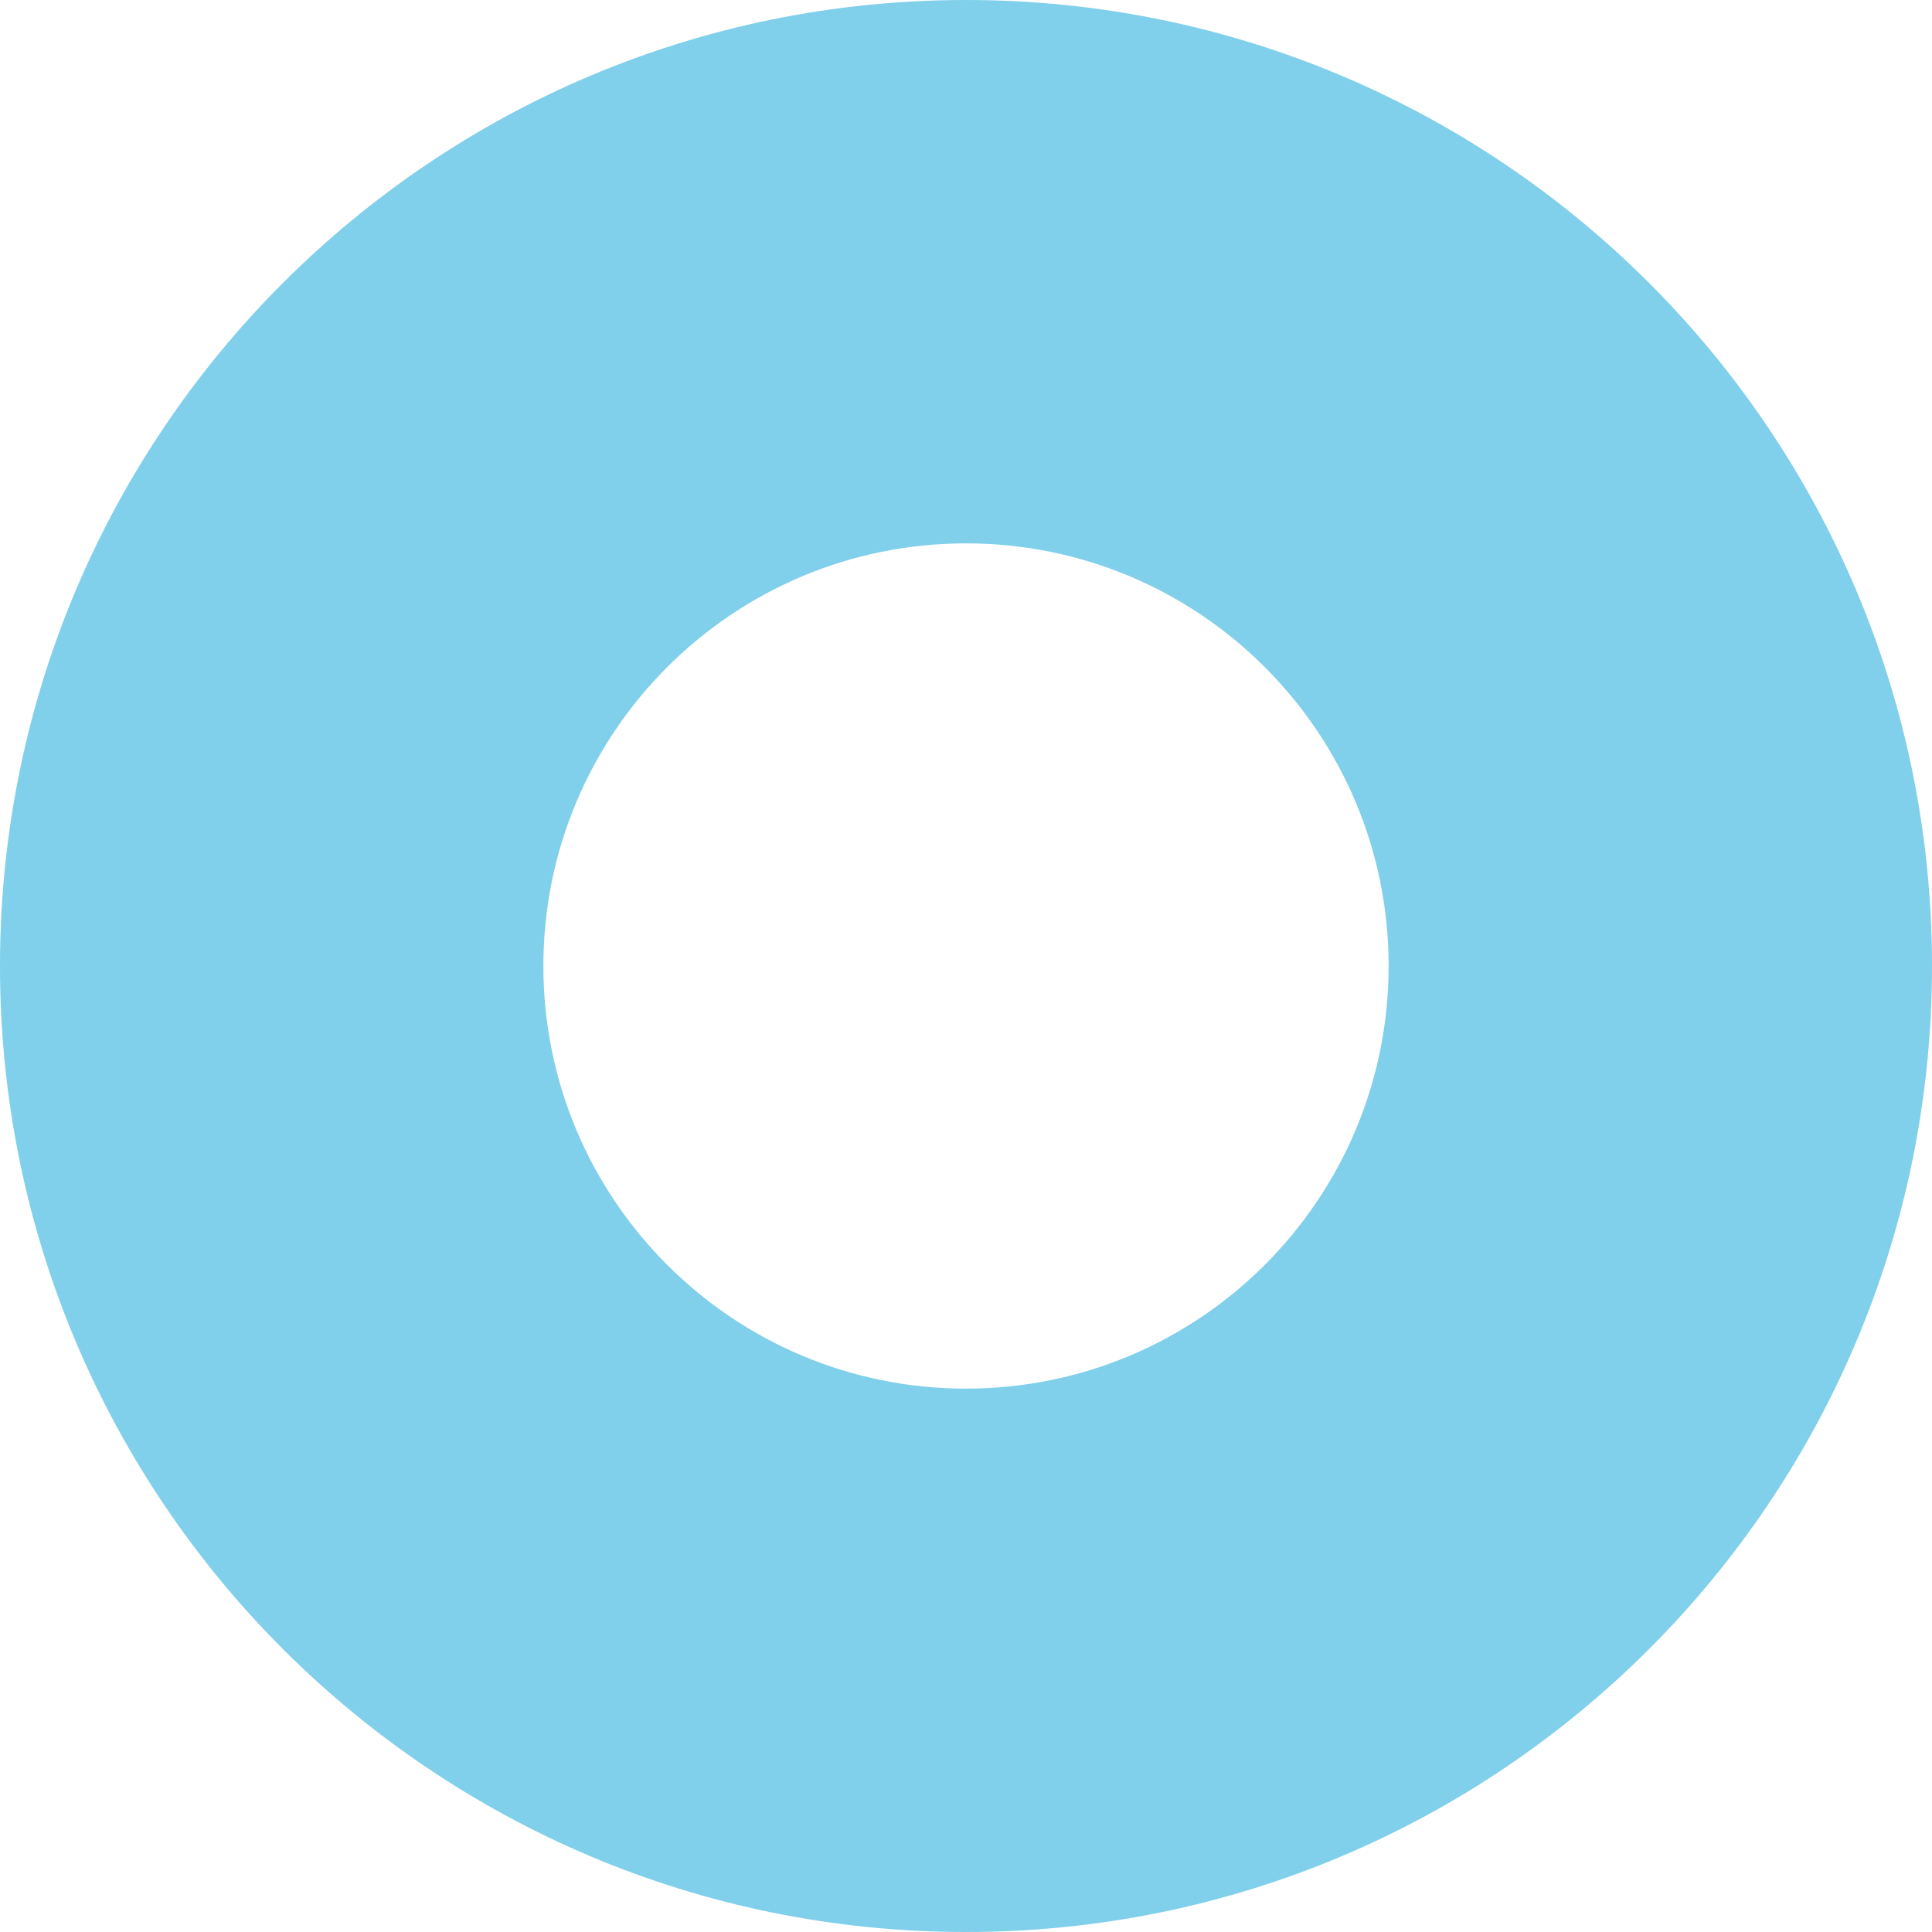 <svg xmlns="http://www.w3.org/2000/svg" width="200" height="200" fill="none" viewBox="0 0 200 200" version="1.1" xmlns:xlink="http://www.w3.org/1999/xlink" xmlns:svgjs="http://svgjs.dev/svgjs"><path fill="rgb(128, 207, 235)" fill-rule="evenodd" d="M100 200c55.228 0 100-44.772 100-100S155.228 0 100 0 0 44.772 0 100s44.772 100 100 100Zm0-56.25c24.162 0 43.75-19.588 43.75-43.75S124.162 56.25 100 56.25 56.25 75.838 56.25 100s19.588 43.75 43.75 43.75Z" clip-rule="evenodd"></path></svg>